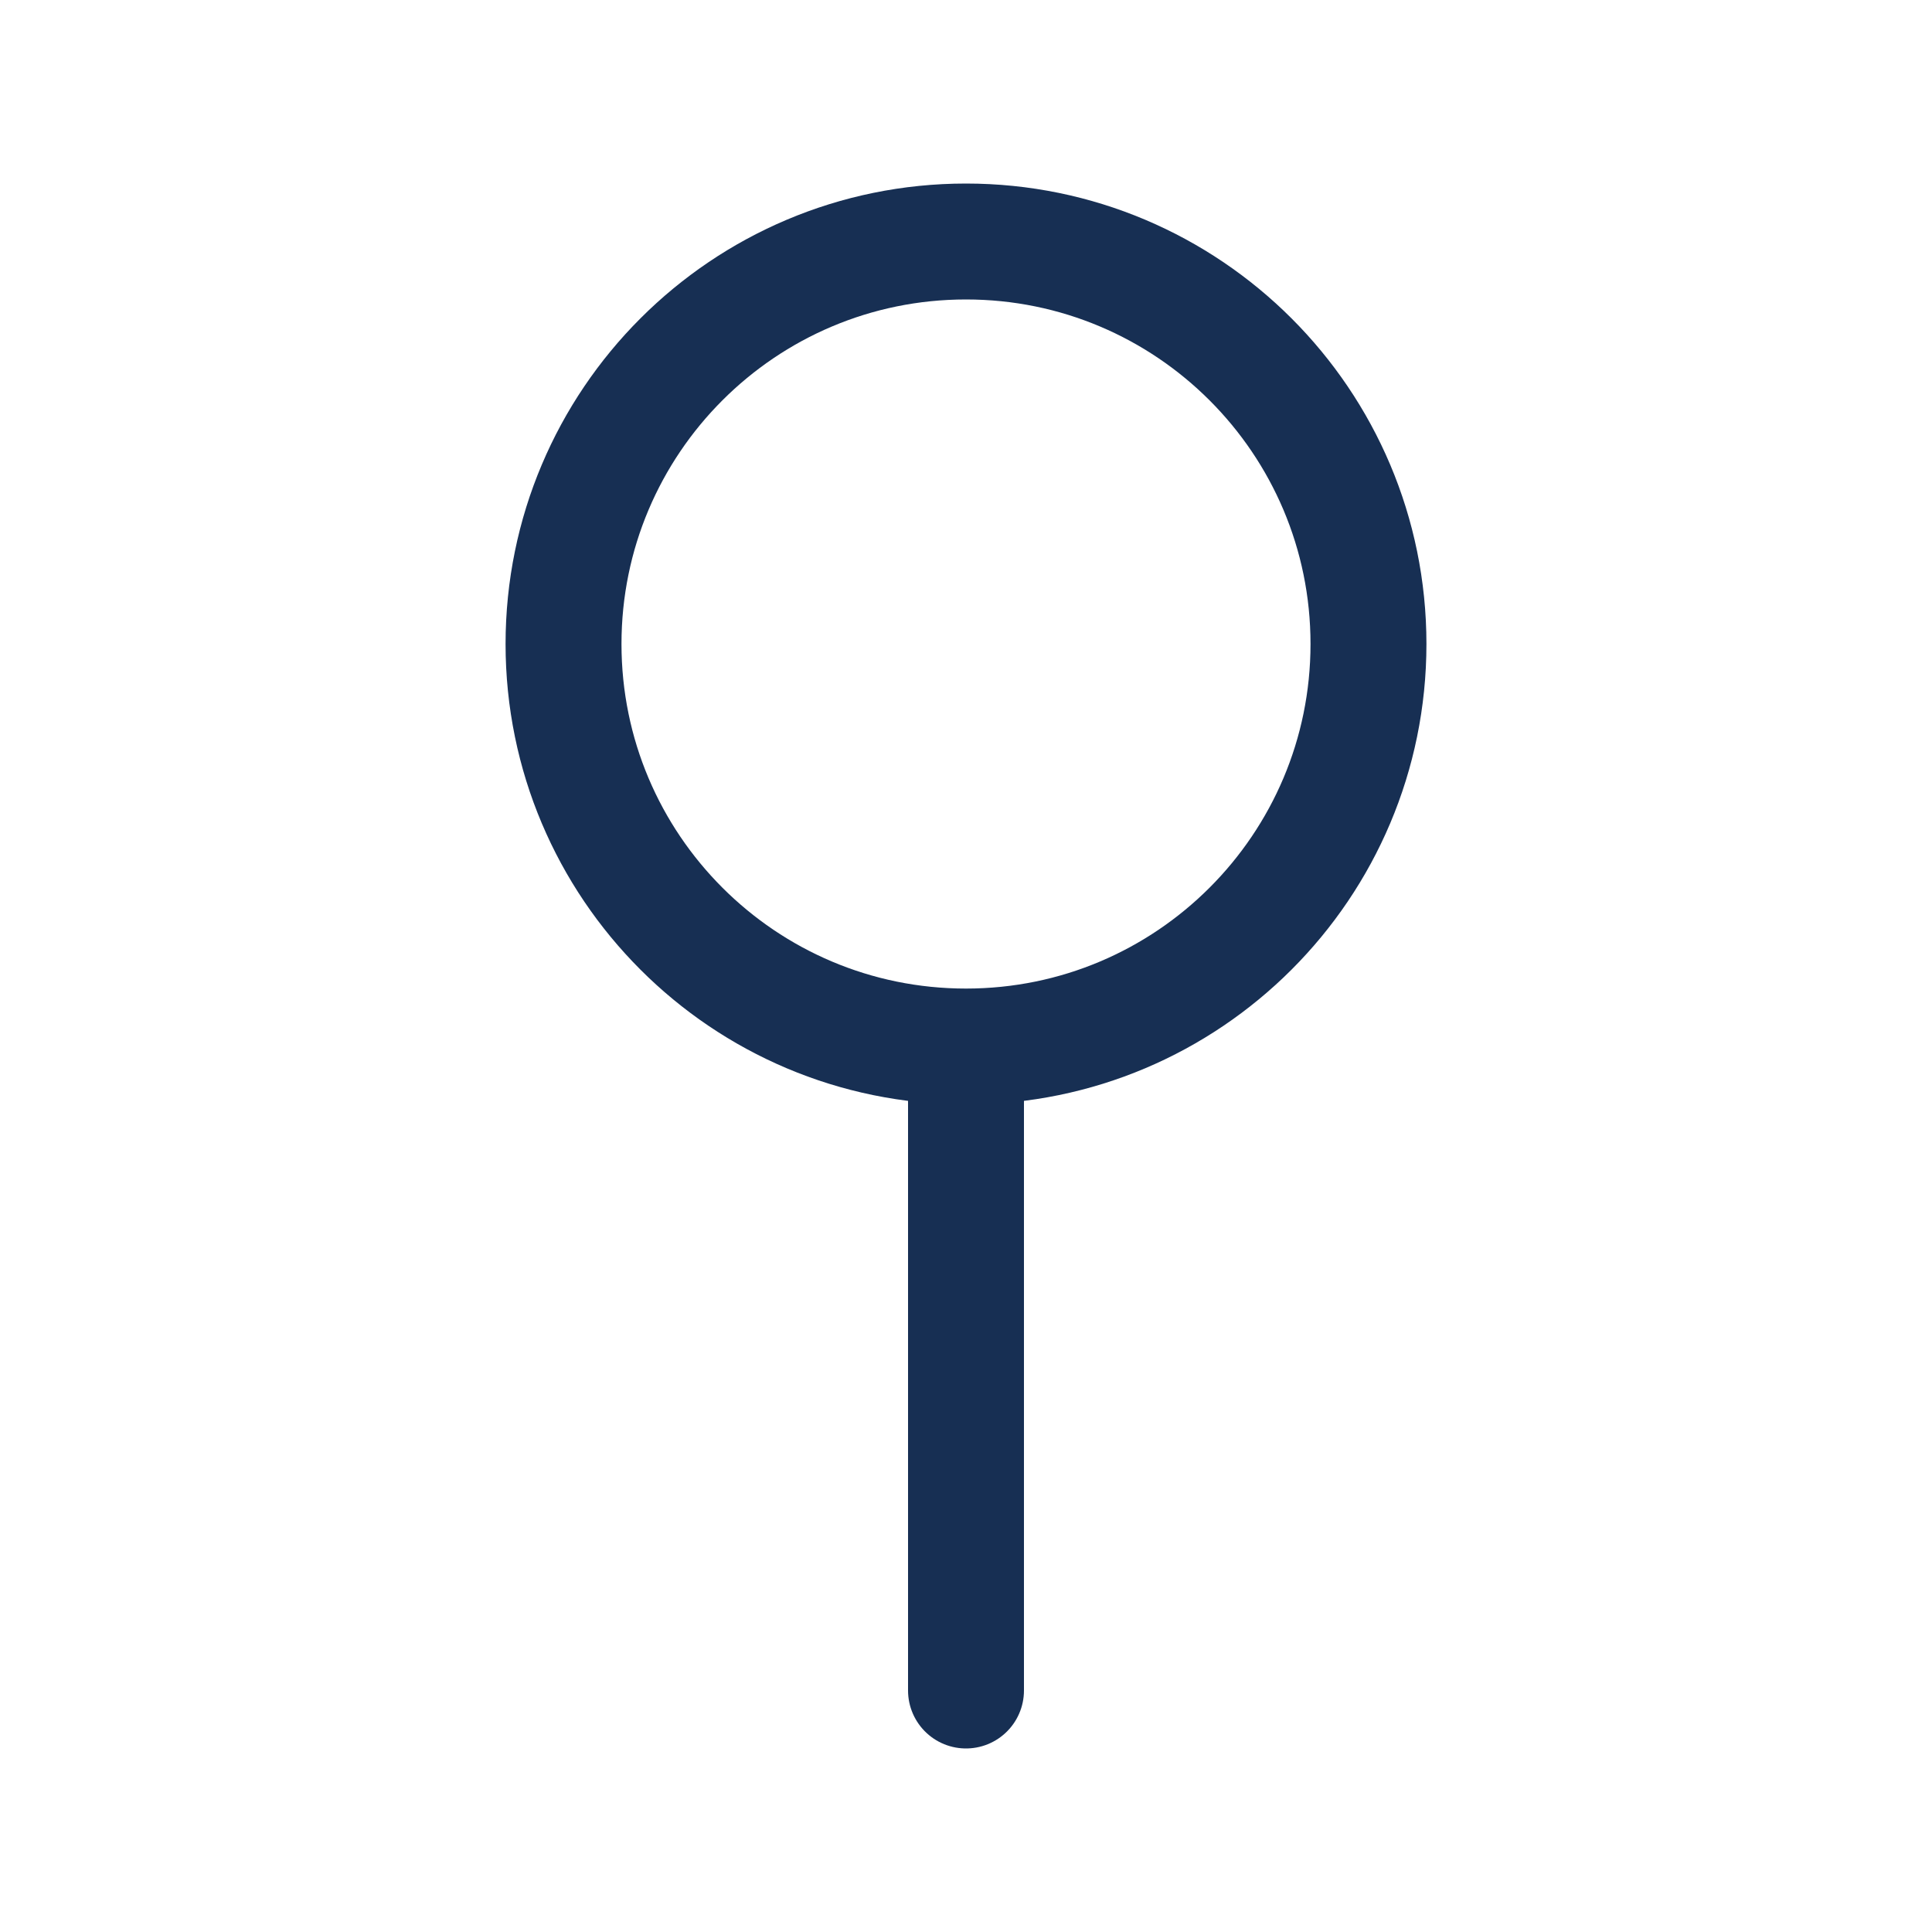 <svg width="25" height="25" viewBox="0 0 25 25" fill="none" xmlns="http://www.w3.org/2000/svg">
<path d="M12.5 13.542V21.875M12.5 13.542C15.376 13.542 17.708 11.21 17.708 8.333C17.708 5.457 15.376 3.125 12.5 3.125C9.623 3.125 7.292 5.457 7.292 8.333C7.292 11.21 9.623 13.542 12.5 13.542Z" stroke="#172F53" stroke-width="1.5" stroke-linecap="round" stroke-linejoin="round"/>
</svg>
